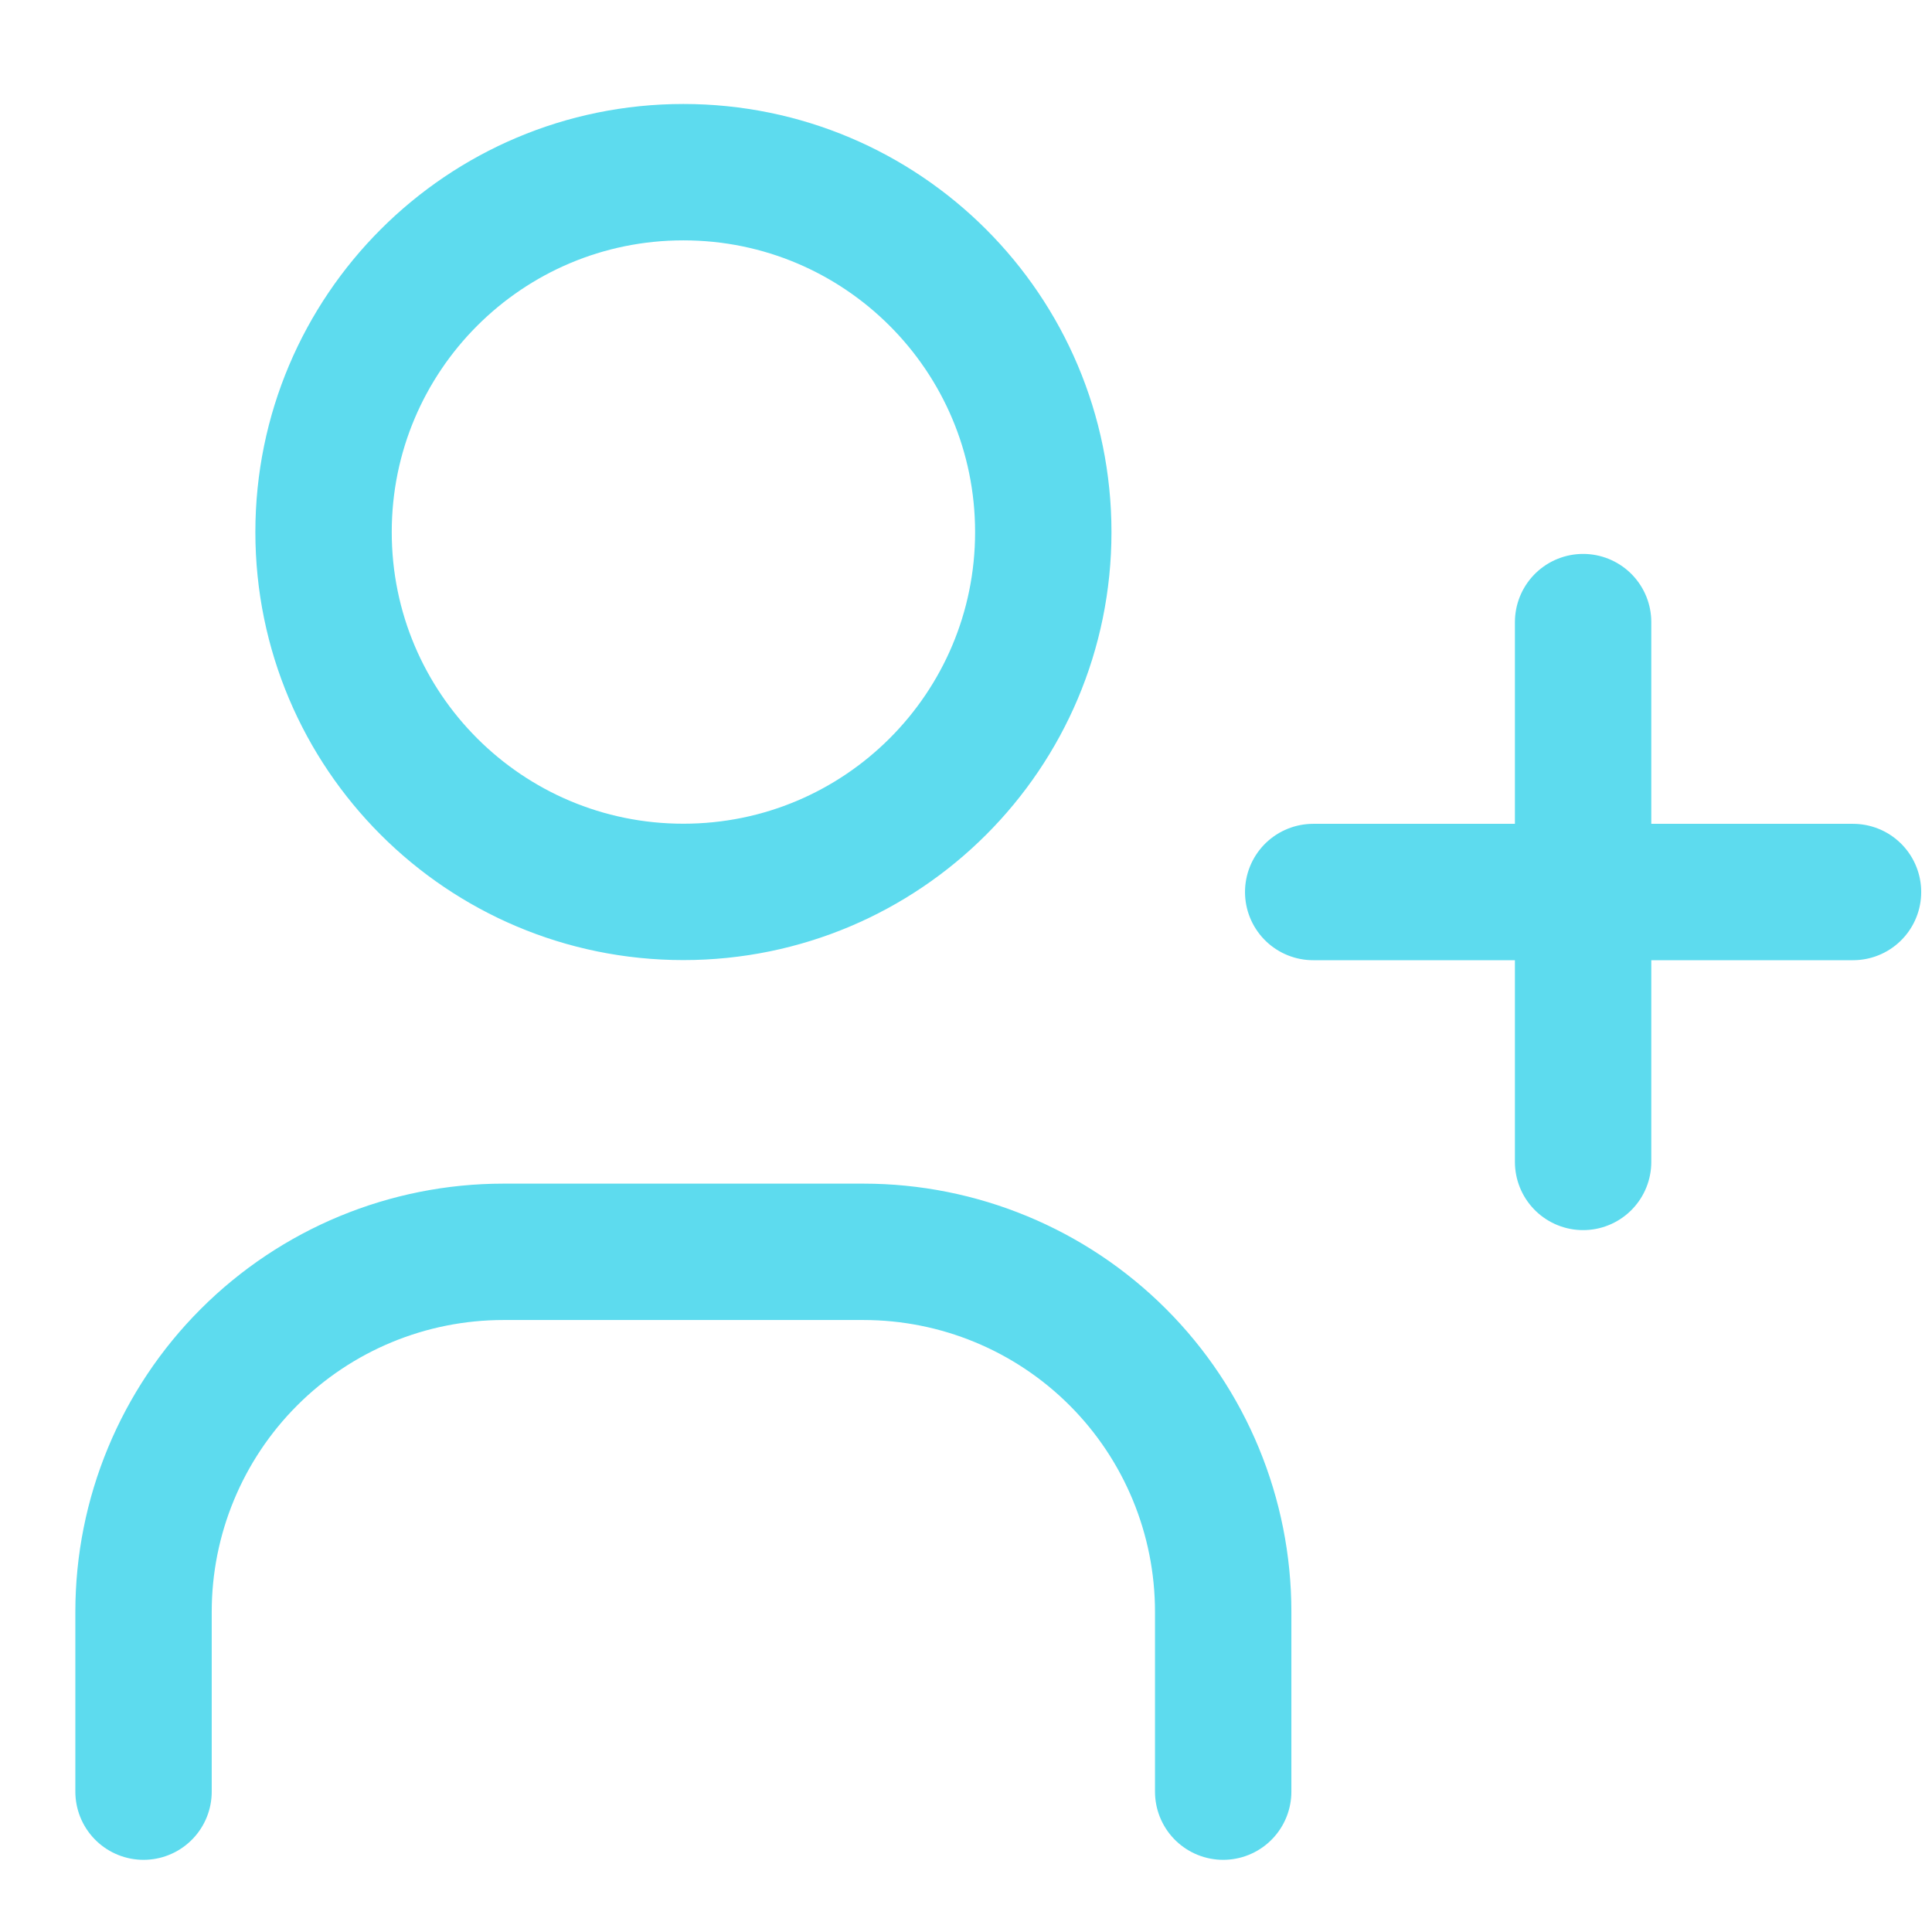 <svg xmlns="http://www.w3.org/2000/svg" width="17" height="17" fill="none" viewBox="0 0 17 17">
    <path stroke="#5DDBEE" stroke-linecap="round" stroke-linejoin="round" stroke-width="1.2" d="M6.013 7.848c1.75 0 3.167-1.417 3.167-3.166 0-1.75-1.418-3.167-3.167-3.167-1.749 0-3.166 1.418-3.166 3.167 0 1.749 1.417 3.166 3.166 3.166zM1.263 15.765v-1.583c0-.84.334-1.646.928-2.24.594-.594 1.399-.927 2.239-.927h3.167c.84 0 1.645.333 2.239.927.594.594.927 1.4.927 2.24v1.583M13.93 5.474v4.75m-2.375-2.375h4.75-4.75z"/>
</svg>
